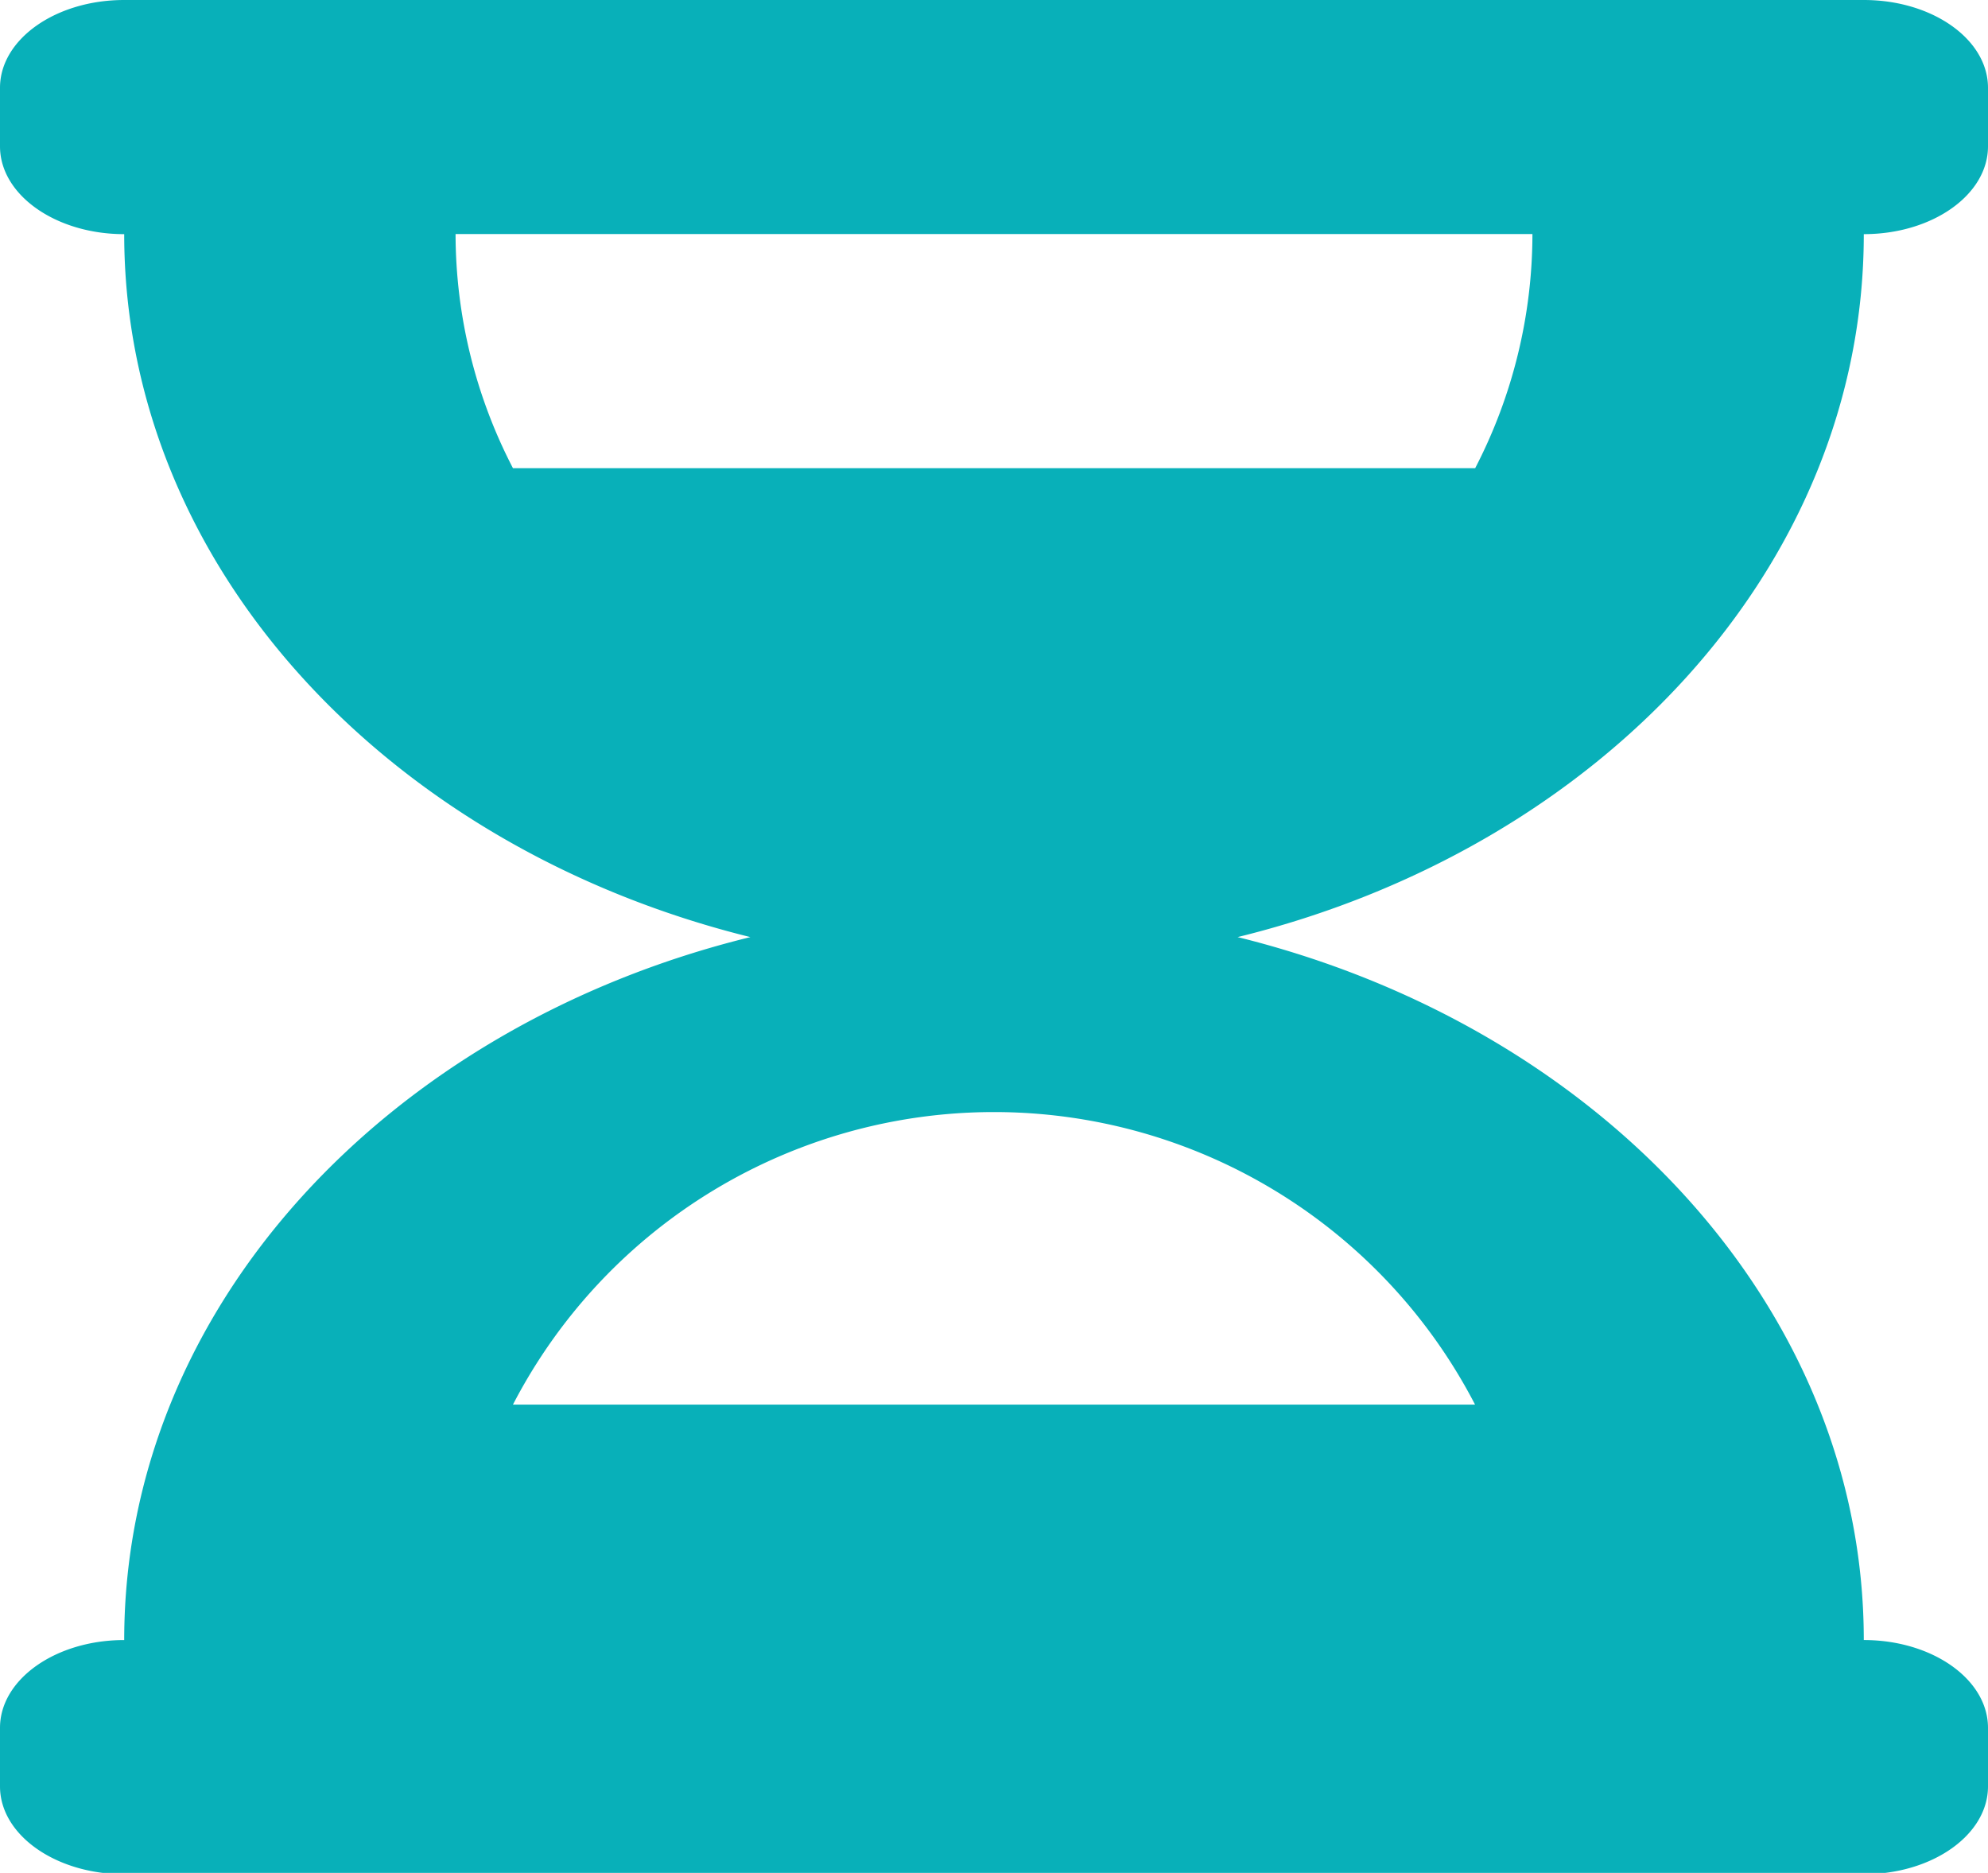 <svg xmlns="http://www.w3.org/2000/svg" width="15.557" height="14.654" viewBox="0 0 15.557 14.654">
  <path id="hourglass-half" d="M14.585,0H.972C.435,0,0,.308,0,.687v.458c0,.379.435.687.972.687,0,2.6,2.067,4.8,4.9,5.5-2.829.694-4.9,2.892-4.9,5.5-.537,0-.972.308-.972.687v.458c0,.379.435.687.972.687H14.585c.537,0,.972-.308.972-.687v-.458c0-.379-.435-.687-.972-.687,0-2.6-2.067-4.8-4.9-5.5,2.829-.694,4.9-2.892,4.9-5.5.537,0,.972-.308.972-.687V.687C15.557.308,15.122,0,14.585,0ZM11.543,10.99H4.014a4.24,4.24,0,0,1,7.529,0Zm0-7.327H4.014a3.989,3.989,0,0,1-.449-1.832h8.427A3.989,3.989,0,0,1,11.544,3.663Z" fill="#08b0b9"/>
</svg>
